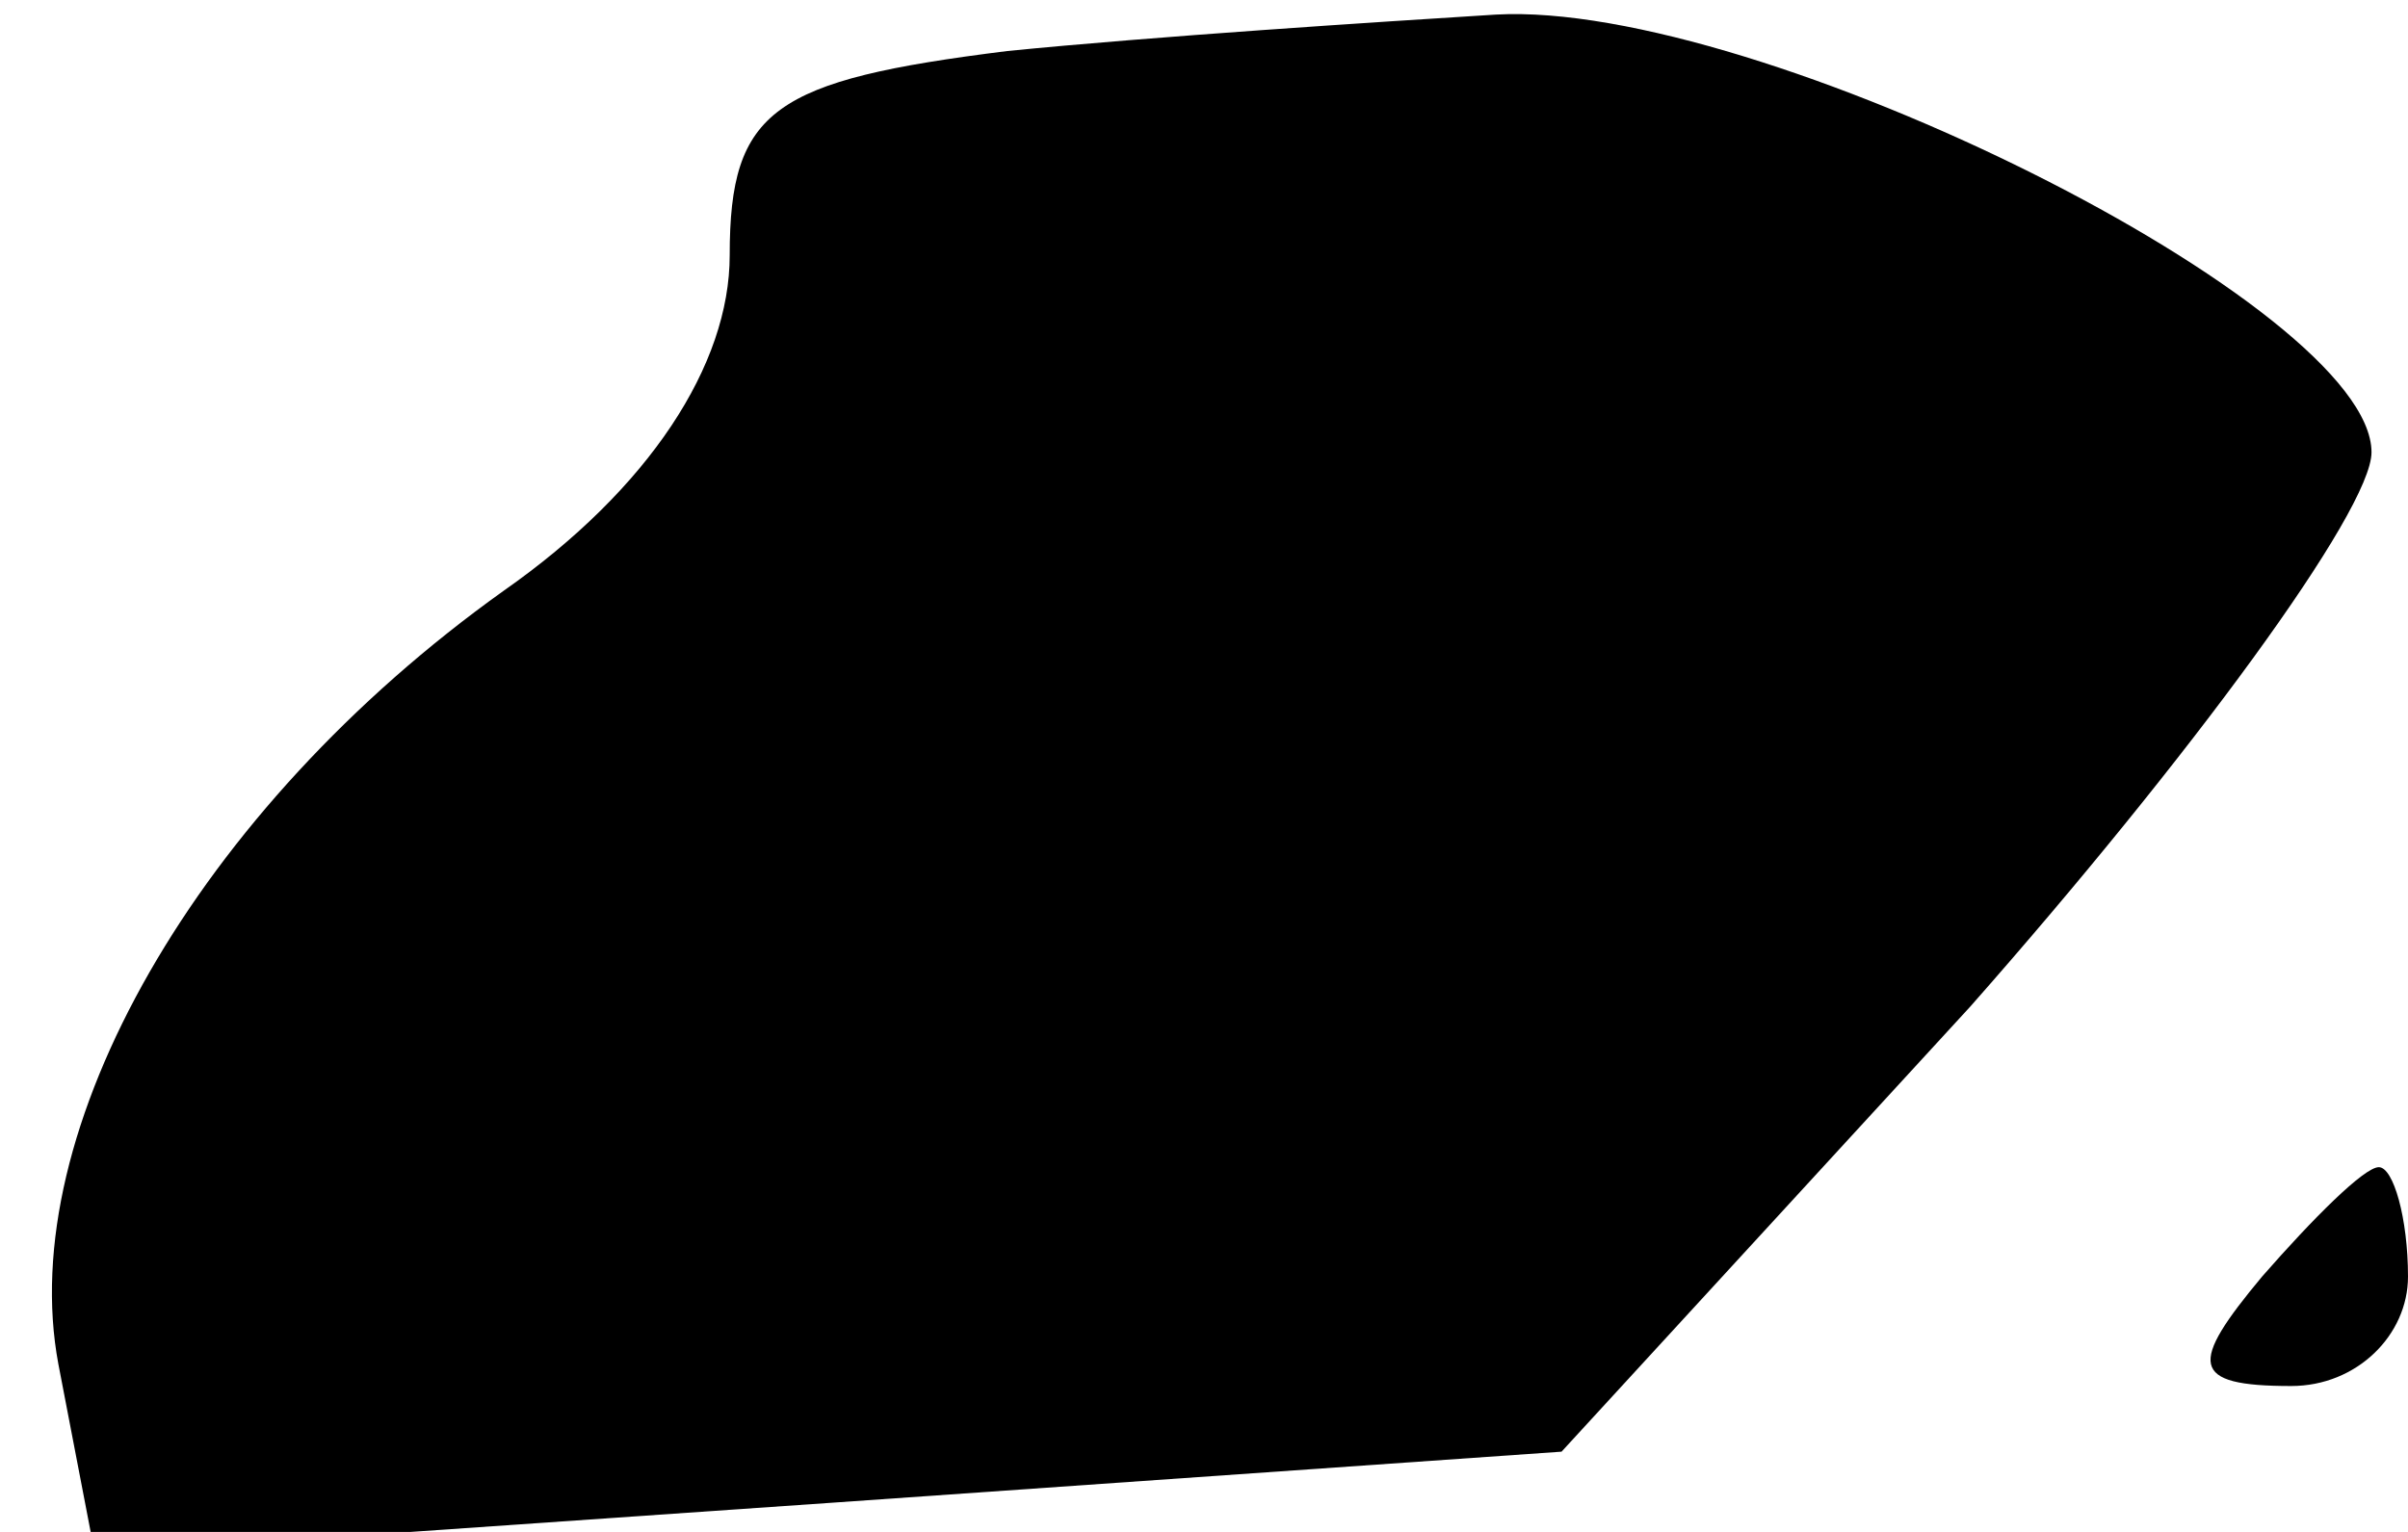 <?xml version="1.0" standalone="no"?>
<!DOCTYPE svg PUBLIC "-//W3C//DTD SVG 20010904//EN"
 "http://www.w3.org/TR/2001/REC-SVG-20010904/DTD/svg10.dtd">
<svg version="1.0" xmlns="http://www.w3.org/2000/svg"
 width="33pt" height="21pt" viewBox="0 0 33 21"
 preserveAspectRatio="xMidYMid meet">
<g transform="translate(0,21) scale(0.1,-0.1)"
fill="#000000" stroke="none">
<path fill="#000000" stroke="none" d="M138 203 c-32 -4 -38 -8 -38 -28 0 -15
-11 -32 -31 -46 -42 -30 -67 -74 -61 -106 l5 -26 101 7 100 7 56 61 c30 34 55
68 55 76 0 20 -84 62 -120 60 -16 -1 -47 -3 -67 -5z"/>
<path fill="#000000" stroke="none" d="M310 35 c-10 -12 -10 -15 4 -15 9 0 16
7 16 15 0 8 -2 15 -4 15 -2 0 -9 -7 -16 -15z"/>
</g>
</svg>
